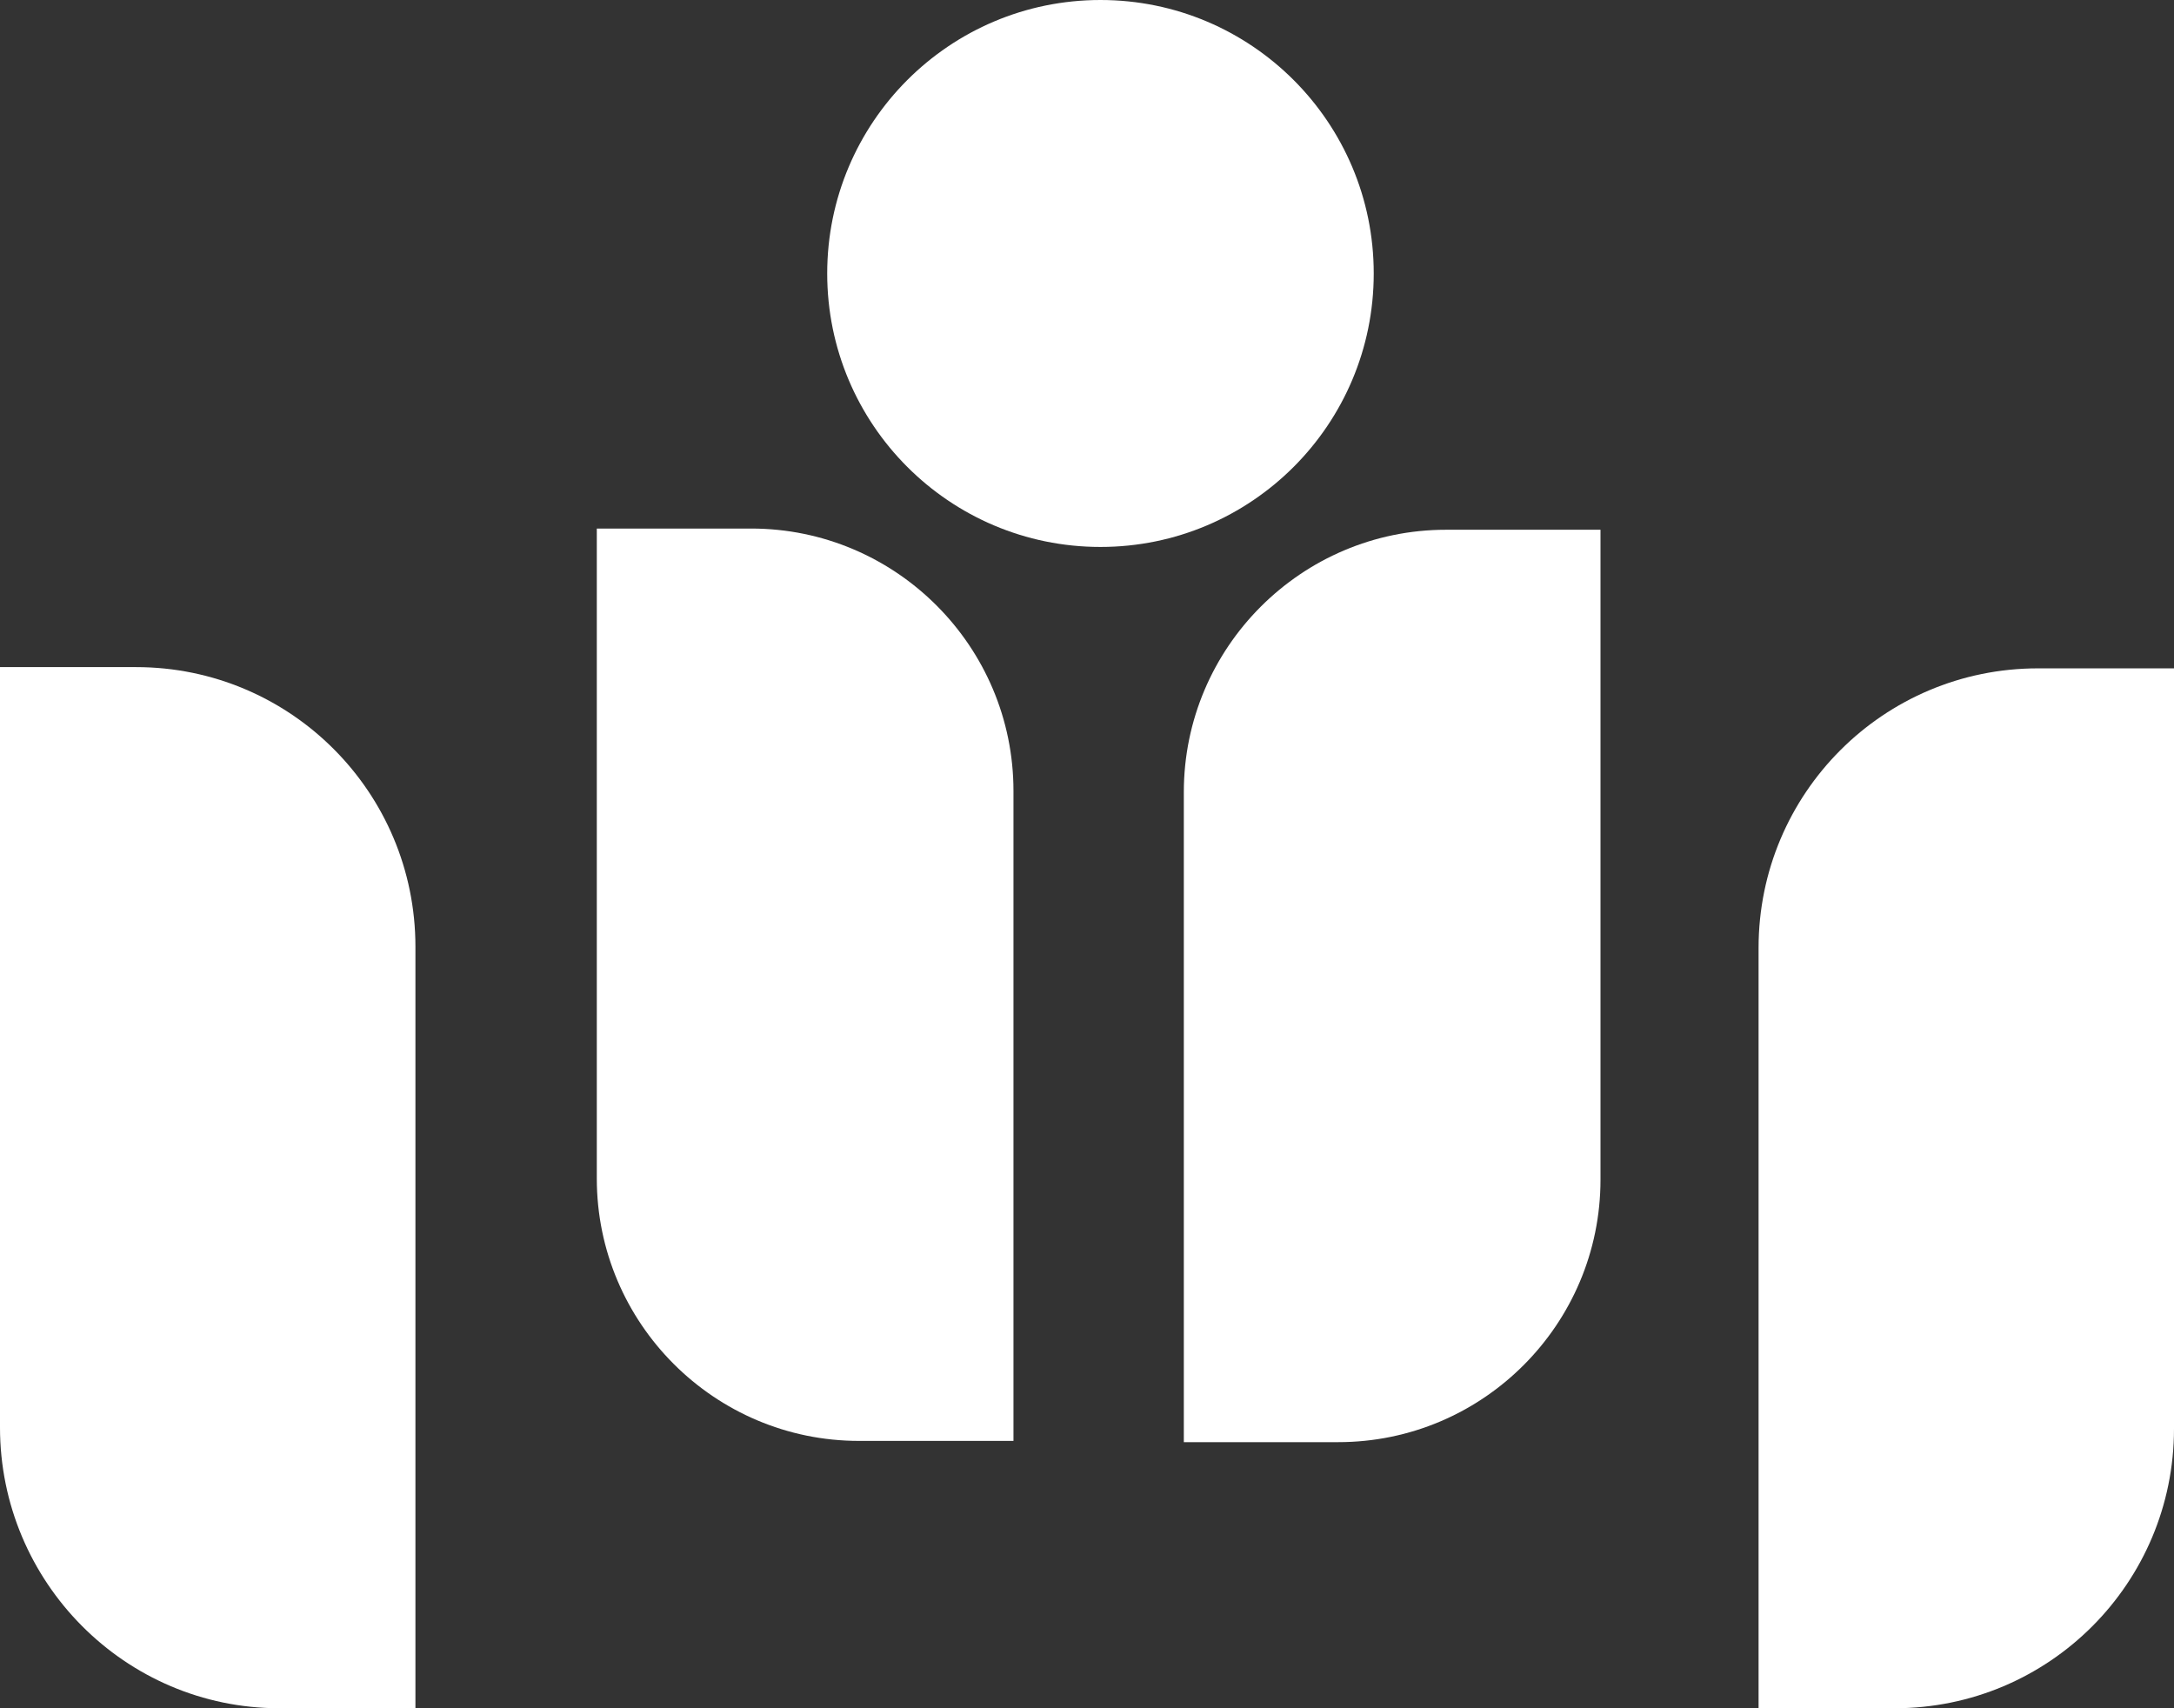 <svg width="56" height="44" viewBox="0 0 56 44" fill="none" xmlns="http://www.w3.org/2000/svg">
<rect x="0" y="0" width="56" height="44" fill="#333333" stroke="none"/>
<g clip-path="url(#clip0)">
<path d="M10.733 44H7.197C3.22 44 0 40.747 0 36.767V17.183H3.504C7.481 17.183 10.701 20.405 10.701 24.385V44H10.733Z" fill="white"/>
<path d="M26.106 37.114H22.128C18.404 37.114 15.373 34.082 15.373 30.355V13.614H19.351C23.075 13.614 26.106 16.646 26.106 20.373V37.114Z" fill="white"/>
<path d="M45.299 44H48.803C52.78 44 56 40.778 56 36.798V17.215H52.496C48.519 17.215 45.299 20.436 45.299 24.416V44Z" fill="white"/>
<path d="M30.494 37.146H34.471C38.196 37.146 41.227 34.113 41.227 30.386V13.645H37.249C33.524 13.645 30.494 16.678 30.494 20.405V37.146Z" fill="white"/>
<path d="M28.347 14.088C32.235 14.088 35.386 10.934 35.386 7.044C35.386 3.154 32.235 0 28.347 0C24.459 0 21.308 3.154 21.308 7.044C21.308 10.934 24.459 14.088 28.347 14.088Z" fill="white"/>
</g>
<defs>
<clipPath id="clip0">
<rect width="56" height="44" fill="white"/>
</clipPath>
</defs>
</svg>
